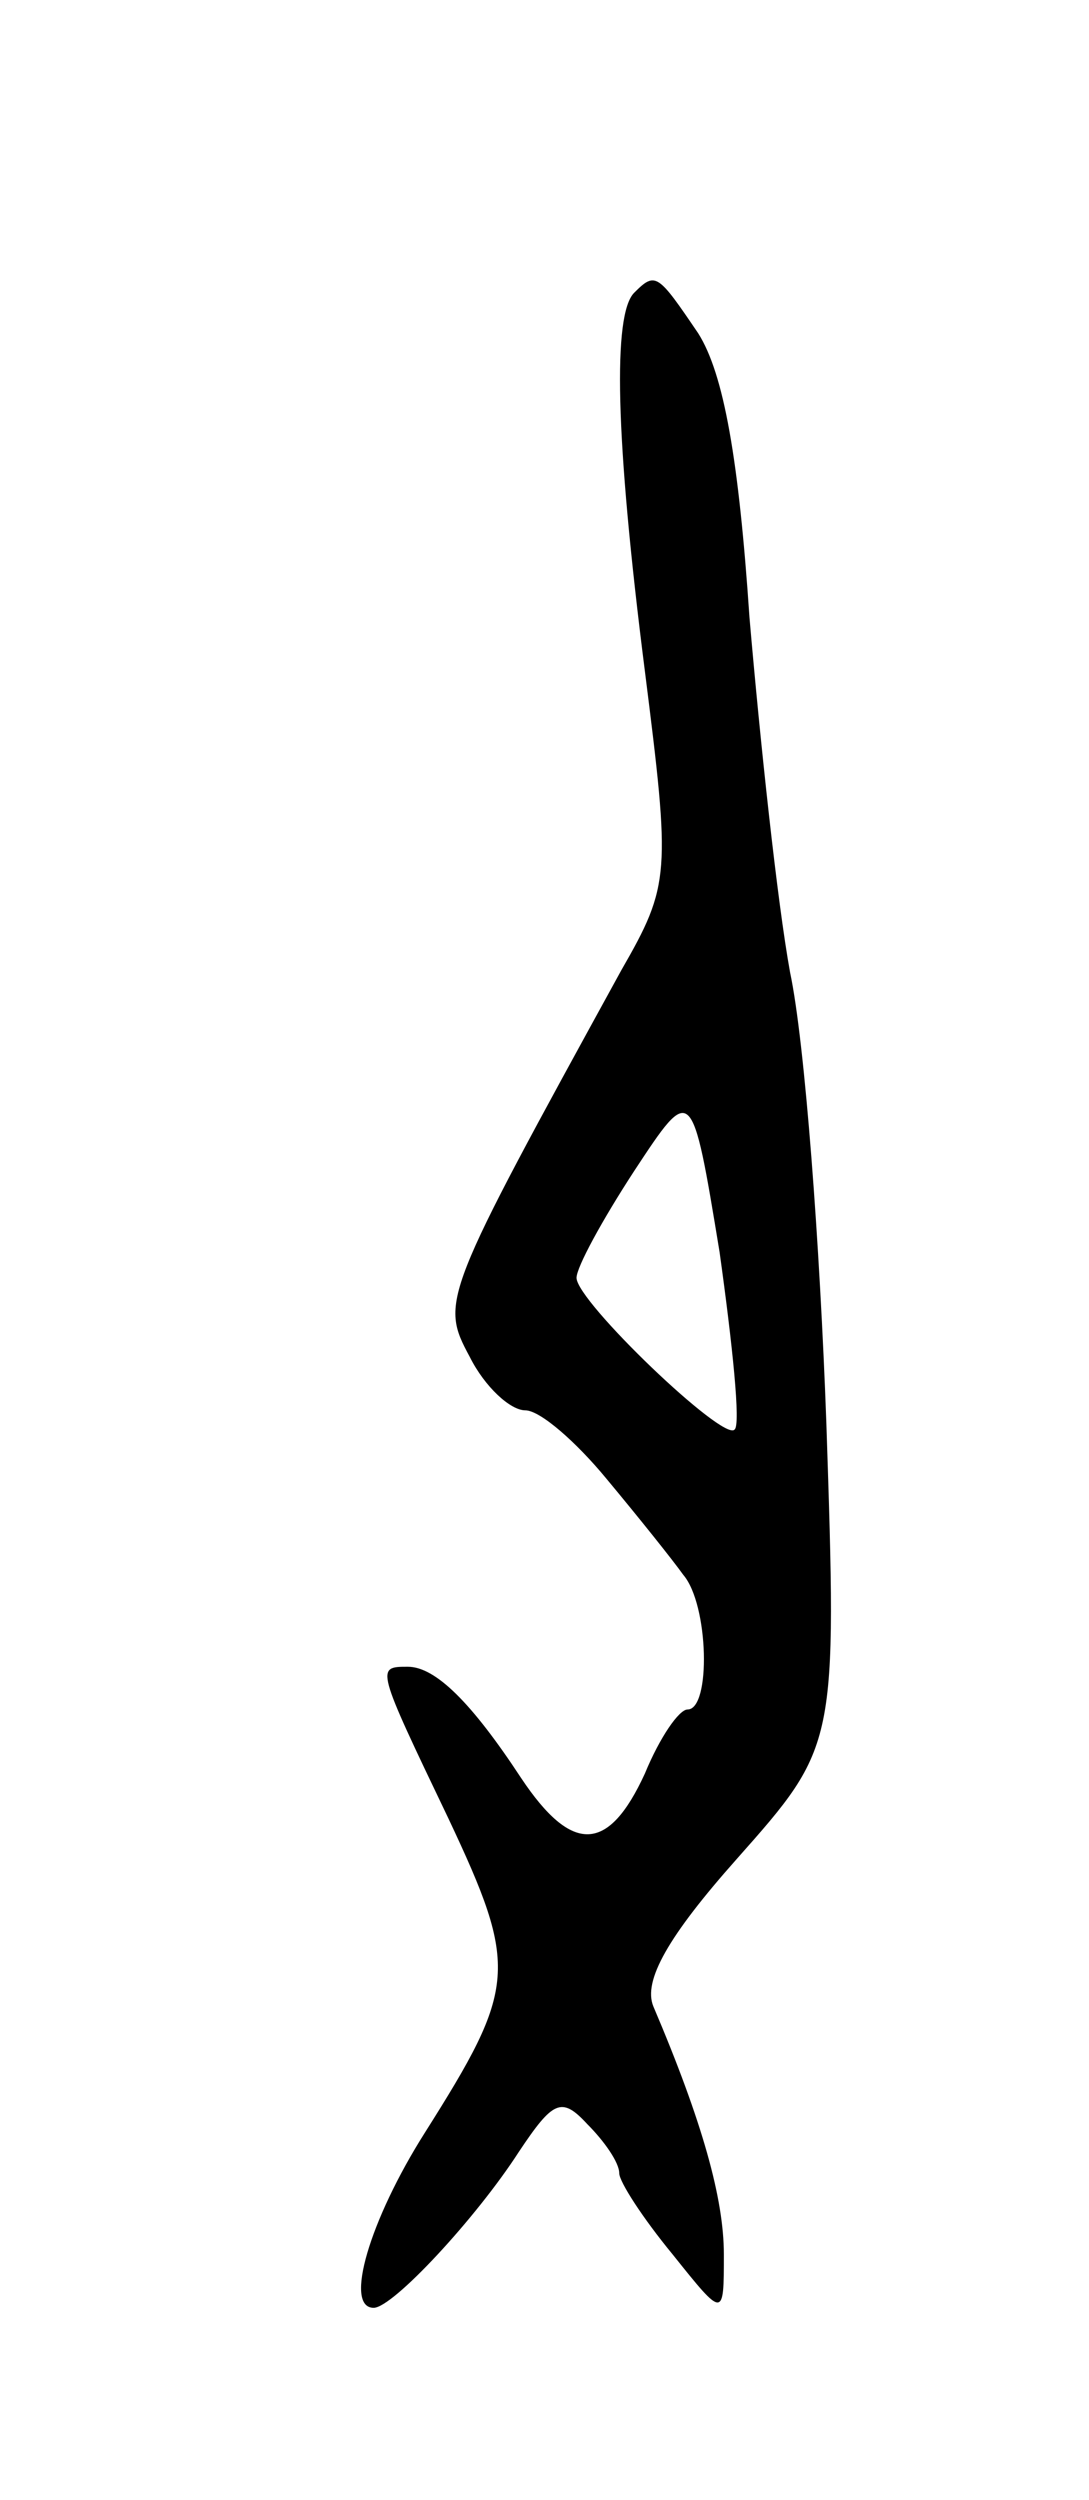 <svg version="1.0" xmlns="http://www.w3.org/2000/svg"
 width="51pt" height="117pt" viewBox="0 0 51 117"
 preserveAspectRatio="xMidYMid meet">
<g transform="translate(0,117) scale(0.1,-0.1)"
fill="#000000" stroke="none">
<path d="M297 1033 c-10 -10 -9 -67 5 -177 12 -95 12 -100 -11 -140 -84 -153
-85 -155 -71 -181 7 -14 19 -25 26 -25 7 0 24 -15 38 -32 15 -18 31 -38 36
-45 12 -14 13 -63 2 -63 -4 0 -13 -13 -20 -30 -17 -37 -34 -38 -58 -2 -23 35
-40 52 -53 52 -15 0 -15 0 19 -71 33 -70 32 -79 -11 -147 -26 -41 -38 -82 -24
-82 9 0 48 42 68 73 16 24 20 26 32 13 8 -8 15 -18 15 -23 0 -4 11 -21 25 -38
24 -30 24 -30 24 0 0 26 -10 62 -33 116 -5 12 7 33 39 69 47 53 47 53 42 204
-3 83 -10 178 -17 211 -6 33 -14 108 -19 166 -5 74 -12 114 -24 133 -19 28
-20 29 -30 19z m47 -532 c-5 -6 -74 60 -74 71 0 5 12 27 27 50 27 41 27 41 40
-38 6 -43 10 -81 7 -83z"/>
</g>
</svg>
